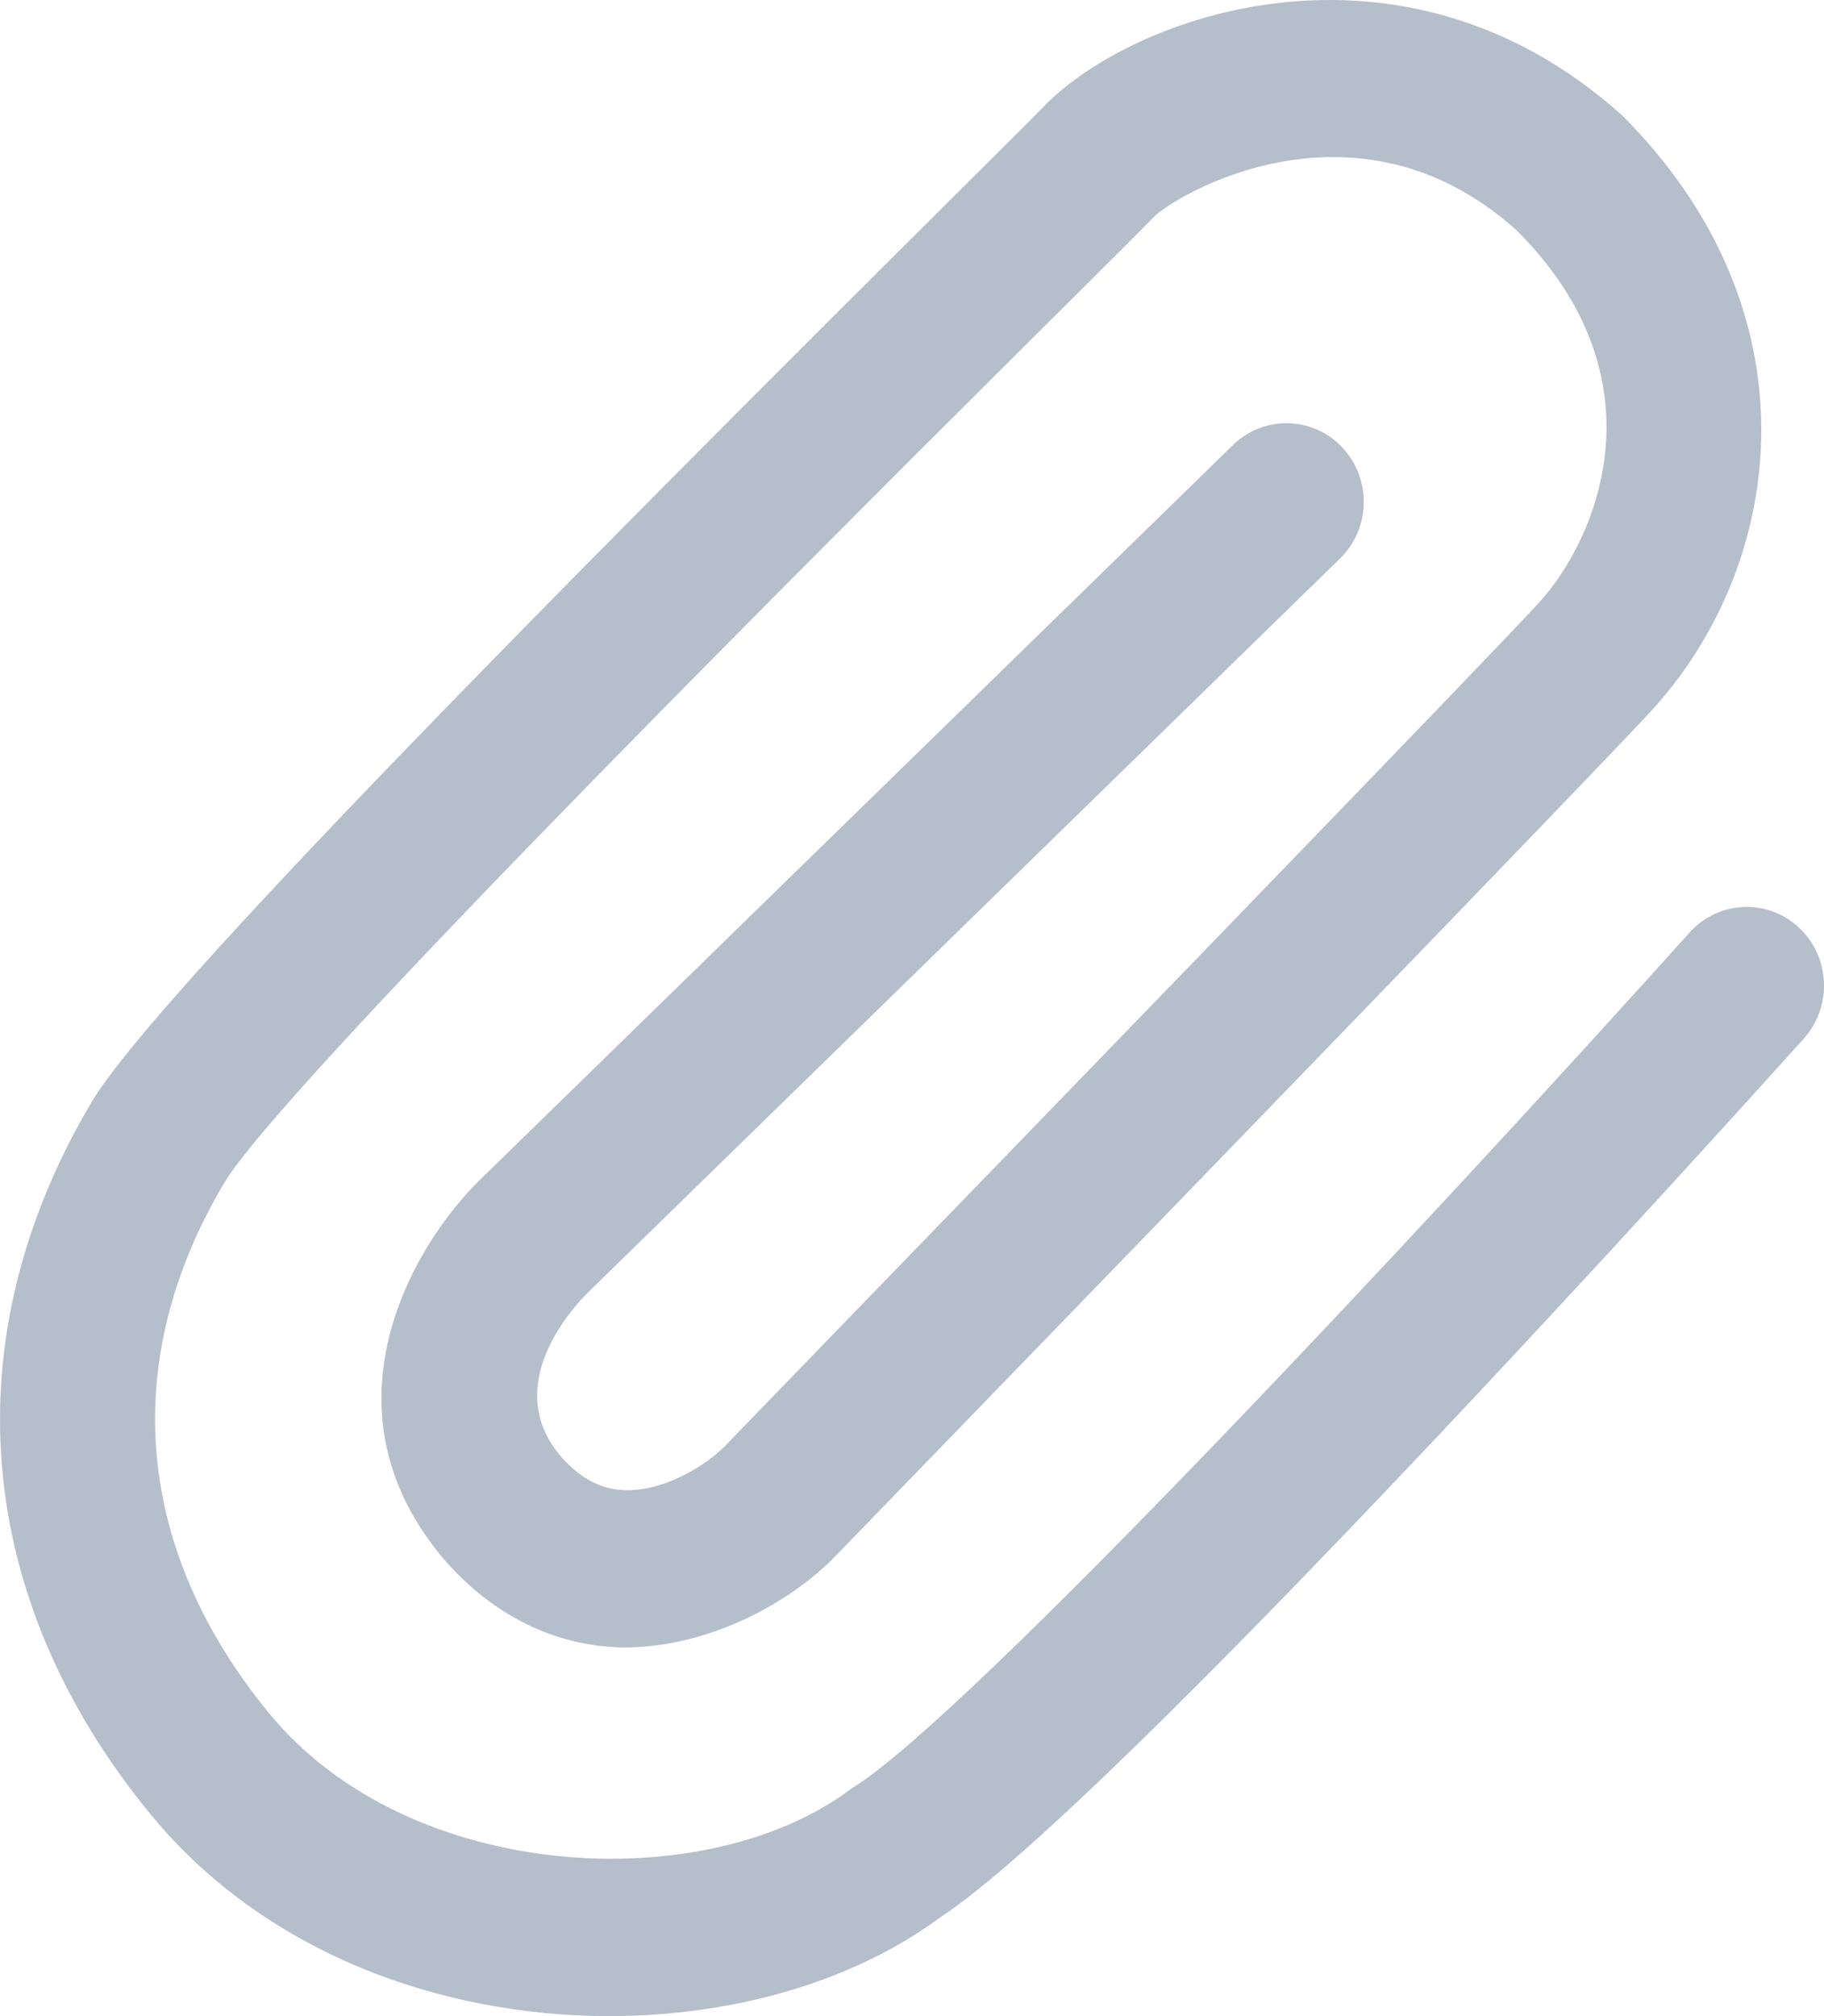 <?xml version="1.0" encoding="UTF-8"?>
<svg width="19px" height="21px" viewBox="0 0 19 21" version="1.1" xmlns="http://www.w3.org/2000/svg" xmlns:xlink="http://www.w3.org/1999/xlink">
    <!-- Generator: sketchtool 48.2 (47327) - http://www.bohemiancoding.com/sketch -->
    <title>C5A0BFF3-FD8B-418B-B9FD-B19E8926A405</title>
    <desc>Created with sketchtool.</desc>
    <defs></defs>
    <g id="Assets" stroke="none" stroke-width="1" fill="none" fill-rule="evenodd" transform="translate(-630, -498)">
        <path d="M636.346,519 C634.592,519 632.752,518.342 631.565,516.894 C629.716,514.639 629.495,511.934 630.958,509.473 C631.595,508.401 635.846,504.113 639.92,500.061 C640.424,499.56 640.768,499.218 640.865,499.117 C641.792,498.152 644.6,497.145 646.891,499.196 C648.947,501.244 648.606,503.849 647.223,505.38 C646.834,505.811 643.177,509.589 639.652,513.228 L638.698,514.213 C638.265,514.662 637.412,515.165 636.487,515.16 C635.79,515.146 635.155,514.838 634.648,514.269 C633.286,512.699 634.291,510.973 635.011,510.278 L642.843,502.636 C643.163,502.323 643.675,502.334 643.981,502.66 C644.29,502.987 644.279,503.505 643.958,503.818 L636.123,511.464 C635.965,511.621 635.208,512.439 635.849,513.178 C636.052,513.405 636.267,513.517 636.519,513.522 C636.525,513.522 636.532,513.522 636.538,513.522 C636.953,513.522 637.376,513.243 637.549,513.065 L638.505,512.077 C640.449,510.07 645.615,504.739 646.038,504.27 C646.635,503.61 647.353,501.949 645.795,500.396 C644.118,498.895 642.227,500.044 642.018,500.261 C641.918,500.365 641.564,500.718 641.046,501.233 C639.045,503.223 632.953,509.282 632.336,510.321 C631.235,512.173 631.4,514.135 632.802,515.844 C634.261,517.624 637.351,517.768 638.858,516.638 C638.874,516.626 638.892,516.614 638.91,516.603 C640.105,515.845 644.761,510.871 647.6,507.713 C647.9,507.379 648.411,507.356 648.738,507.661 C649.067,507.967 649.089,508.484 648.789,508.819 C648.054,509.636 641.593,516.799 639.789,517.975 C638.888,518.641 637.641,519 636.346,519" id="Add" fill="#B5BFCB"></path>
    </g>
</svg>